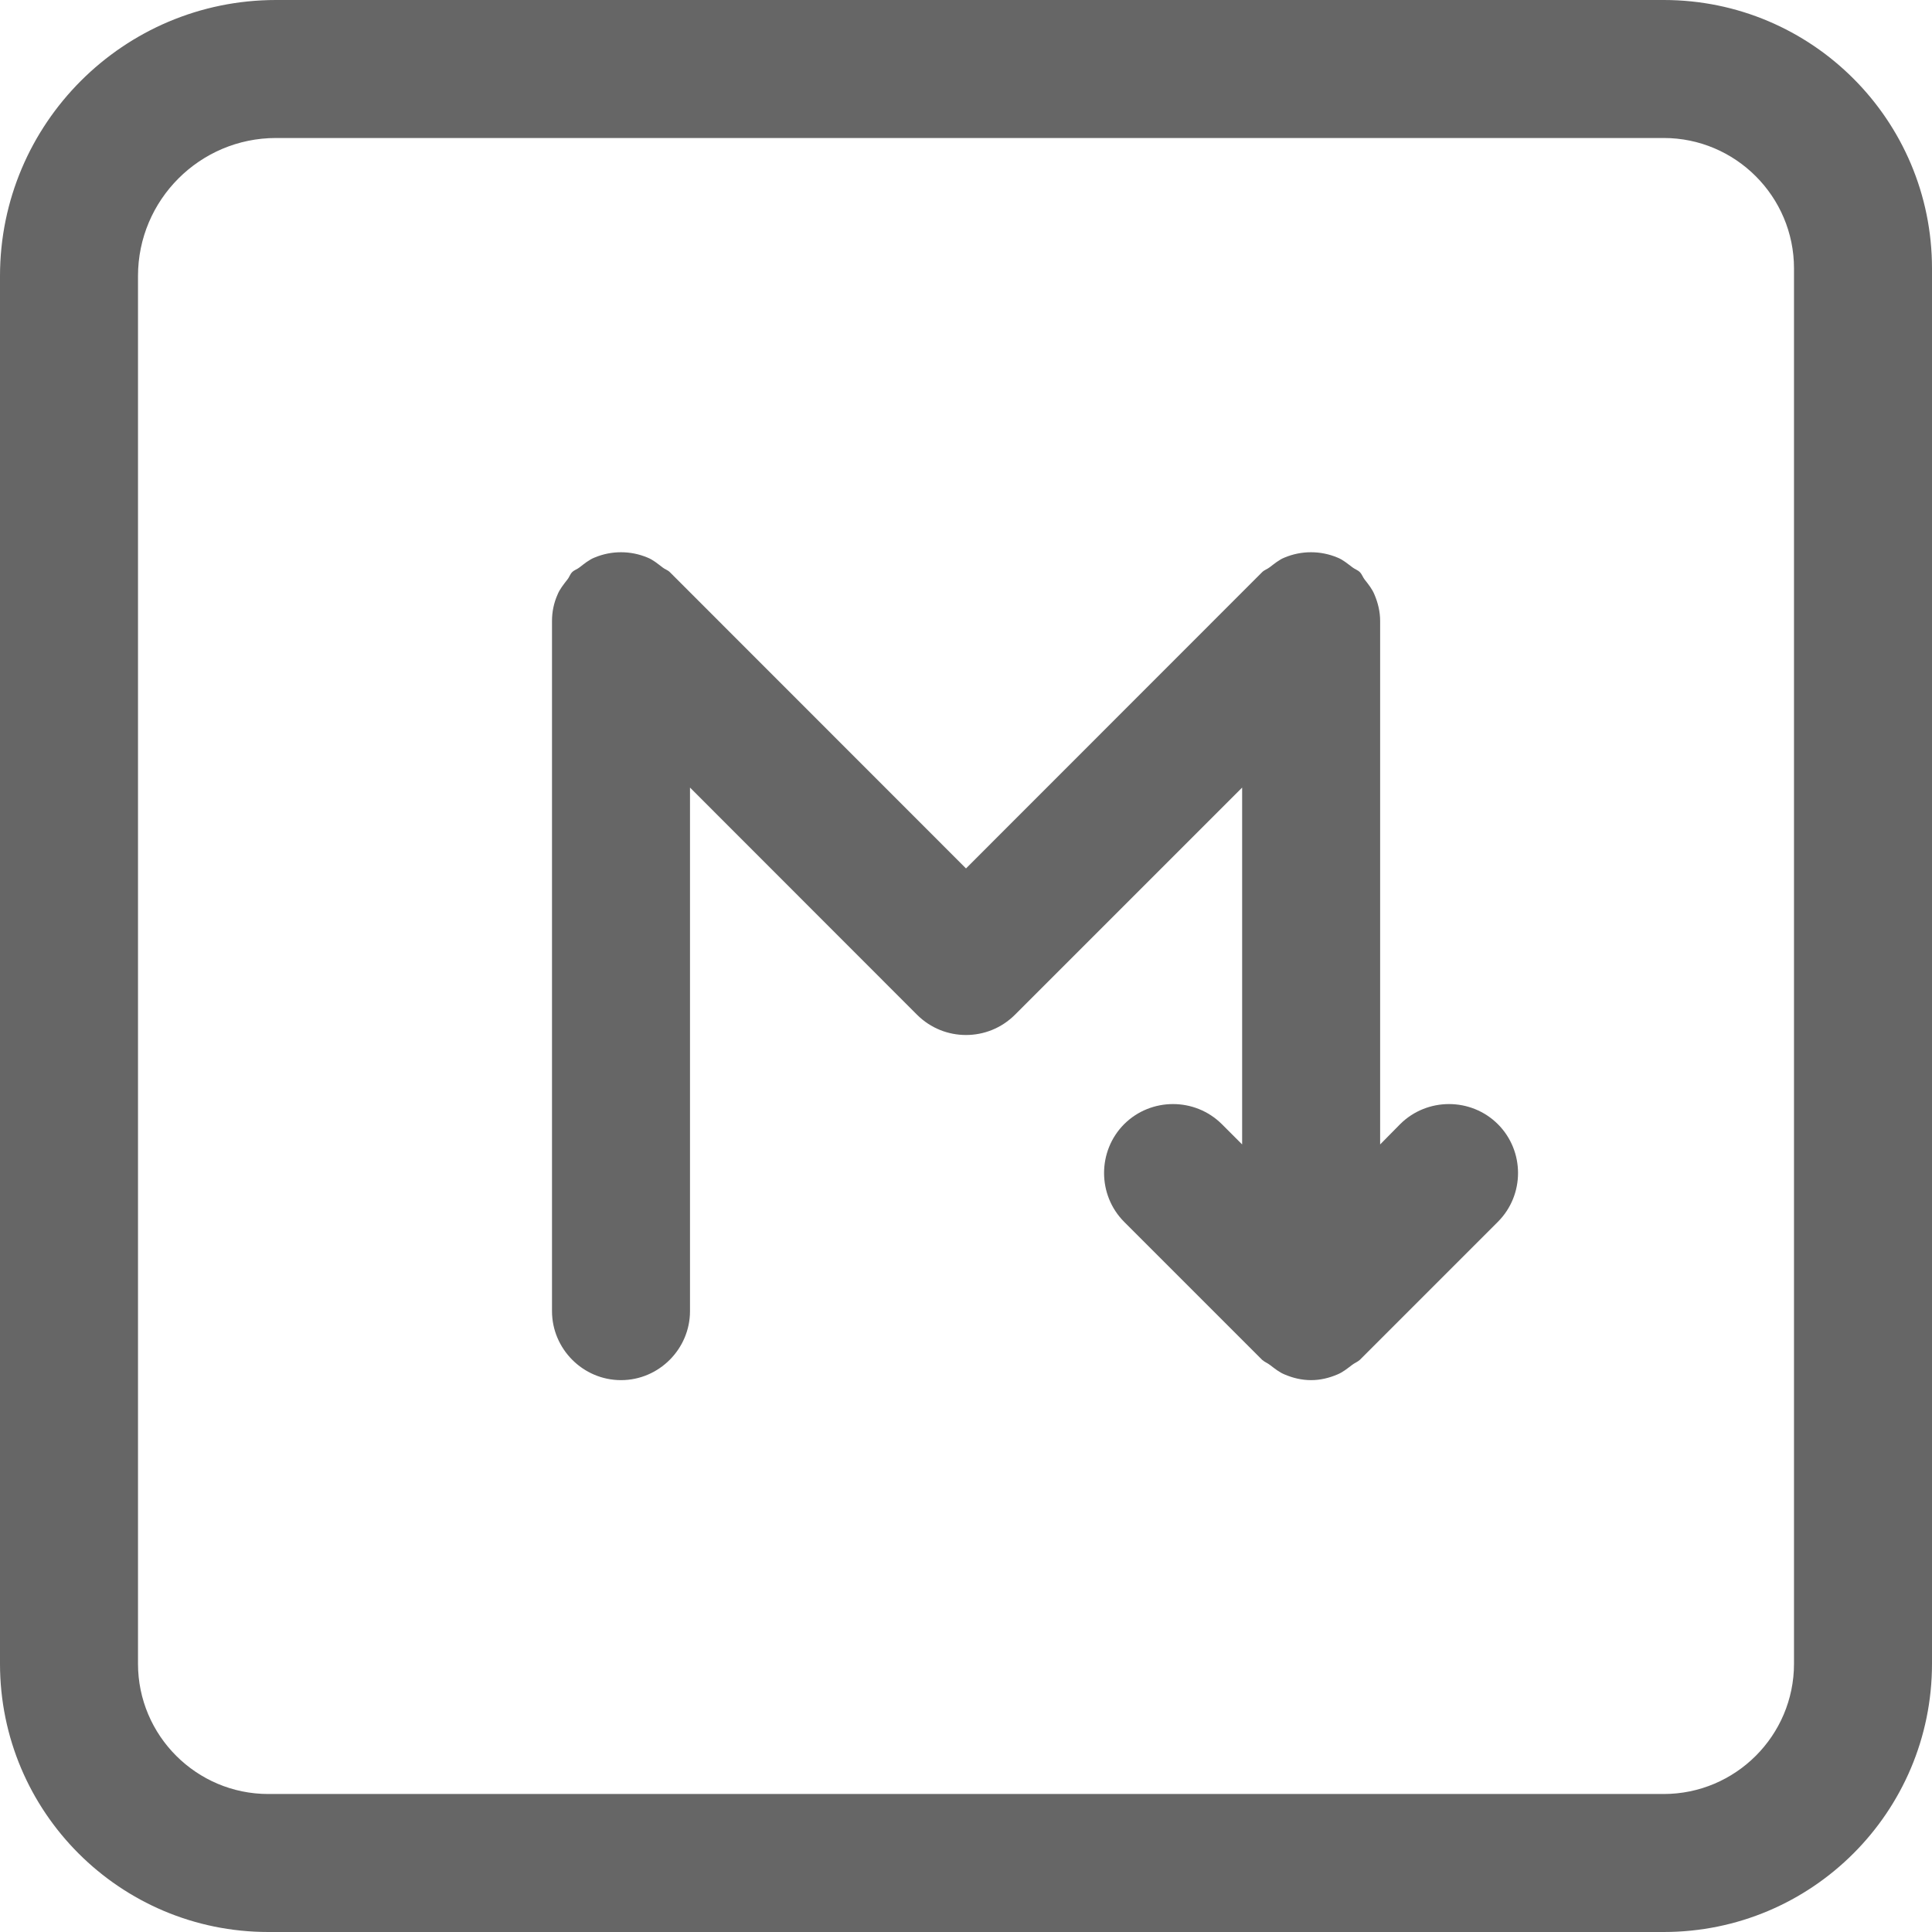 
<svg width="14px" height="14px" viewBox="0 0 14 14" version="1.1" xmlns="http://www.w3.org/2000/svg" xmlns:xlink="http://www.w3.org/1999/xlink">
    <!-- Generator: Sketch 49.2 (51160) - http://www.bohemiancoding.com/sketch -->
    <desc>Created with Sketch.</desc>
    <defs></defs>
    <g id="Symbols" stroke="none" stroke-width="1" fill="none" fill-rule="evenodd" opacity="0.6">
        <g id="content" transform="translate(-73, -507)" fill="#000000">
            <g id="chat/markdown_16">
                <g transform="translate(72, 506)">
                    <g id="markdown_16" transform="translate(1, 1)">
                        <g id="icon">
                            <path d="M13,12.056 C13,12.577 12.576,13 12.056,13 L1.944,13 C1.424,13 1,12.577 1,12.056 L1,2 C1,1.449 1.448,1 2,1 L12.056,1 C12.576,1 13,1.424 13,1.945 L13,12.056 Z M12.056,-0 C13.13,-0 14,0.871 14,1.945 L14,12.056 C14,13.13 13.13,14 12.056,14 L1.944,14 C0.87,14 0,13.13 0,12.056 L0,2 C0,0.896 0.896,-0 2,-0 L12.056,-0 Z M10.146,8.146 L10.001,8.293 L10.001,4.5 C10.001,4.434 9.986,4.37 9.96,4.309 C9.944,4.269 9.916,4.234 9.889,4.2 C9.876,4.184 9.87,4.162 9.854,4.146 C9.838,4.13 9.818,4.125 9.8,4.111 C9.765,4.085 9.732,4.056 9.691,4.04 C9.569,3.989 9.431,3.989 9.309,4.04 C9.268,4.056 9.235,4.085 9.2,4.111 C9.182,4.125 9.162,4.13 9.146,4.146 L7,6.293 L4.854,4.146 C4.838,4.13 4.817,4.125 4.8,4.111 C4.766,4.085 4.732,4.056 4.691,4.04 C4.569,3.989 4.431,3.989 4.309,4.04 C4.268,4.056 4.234,4.085 4.2,4.111 C4.183,4.125 4.162,4.13 4.146,4.146 C4.13,4.162 4.125,4.184 4.111,4.2 C4.085,4.234 4.056,4.269 4.04,4.309 C4.013,4.37 4,4.434 4,4.5 L4,9.501 C4,9.774 4.224,10.001 4.5,10.001 C4.776,10.001 5,9.774 5,9.501 L5,5.707 L6.646,7.354 C6.745,7.452 6.872,7.5 7,7.5 C7.128,7.5 7.255,7.452 7.354,7.354 L9.001,5.707 L9.001,8.293 L8.854,8.146 C8.659,7.952 8.341,7.952 8.146,8.146 C7.952,8.341 7.952,8.659 8.146,8.854 L9.146,9.854 C9.164,9.87 9.185,9.877 9.204,9.892 C9.238,9.918 9.27,9.944 9.309,9.96 C9.37,9.986 9.434,10.001 9.501,10.001 C9.566,10.001 9.63,9.986 9.691,9.96 C9.73,9.944 9.762,9.918 9.796,9.892 C9.815,9.877 9.836,9.87 9.854,9.854 L10.854,8.854 C11.049,8.659 11.049,8.341 10.854,8.146 C10.659,7.952 10.341,7.952 10.146,8.146 Z" id="fill"></path>
                        </g>
                    </g>
                </g>
            </g>
        </g>
    </g>
</svg>